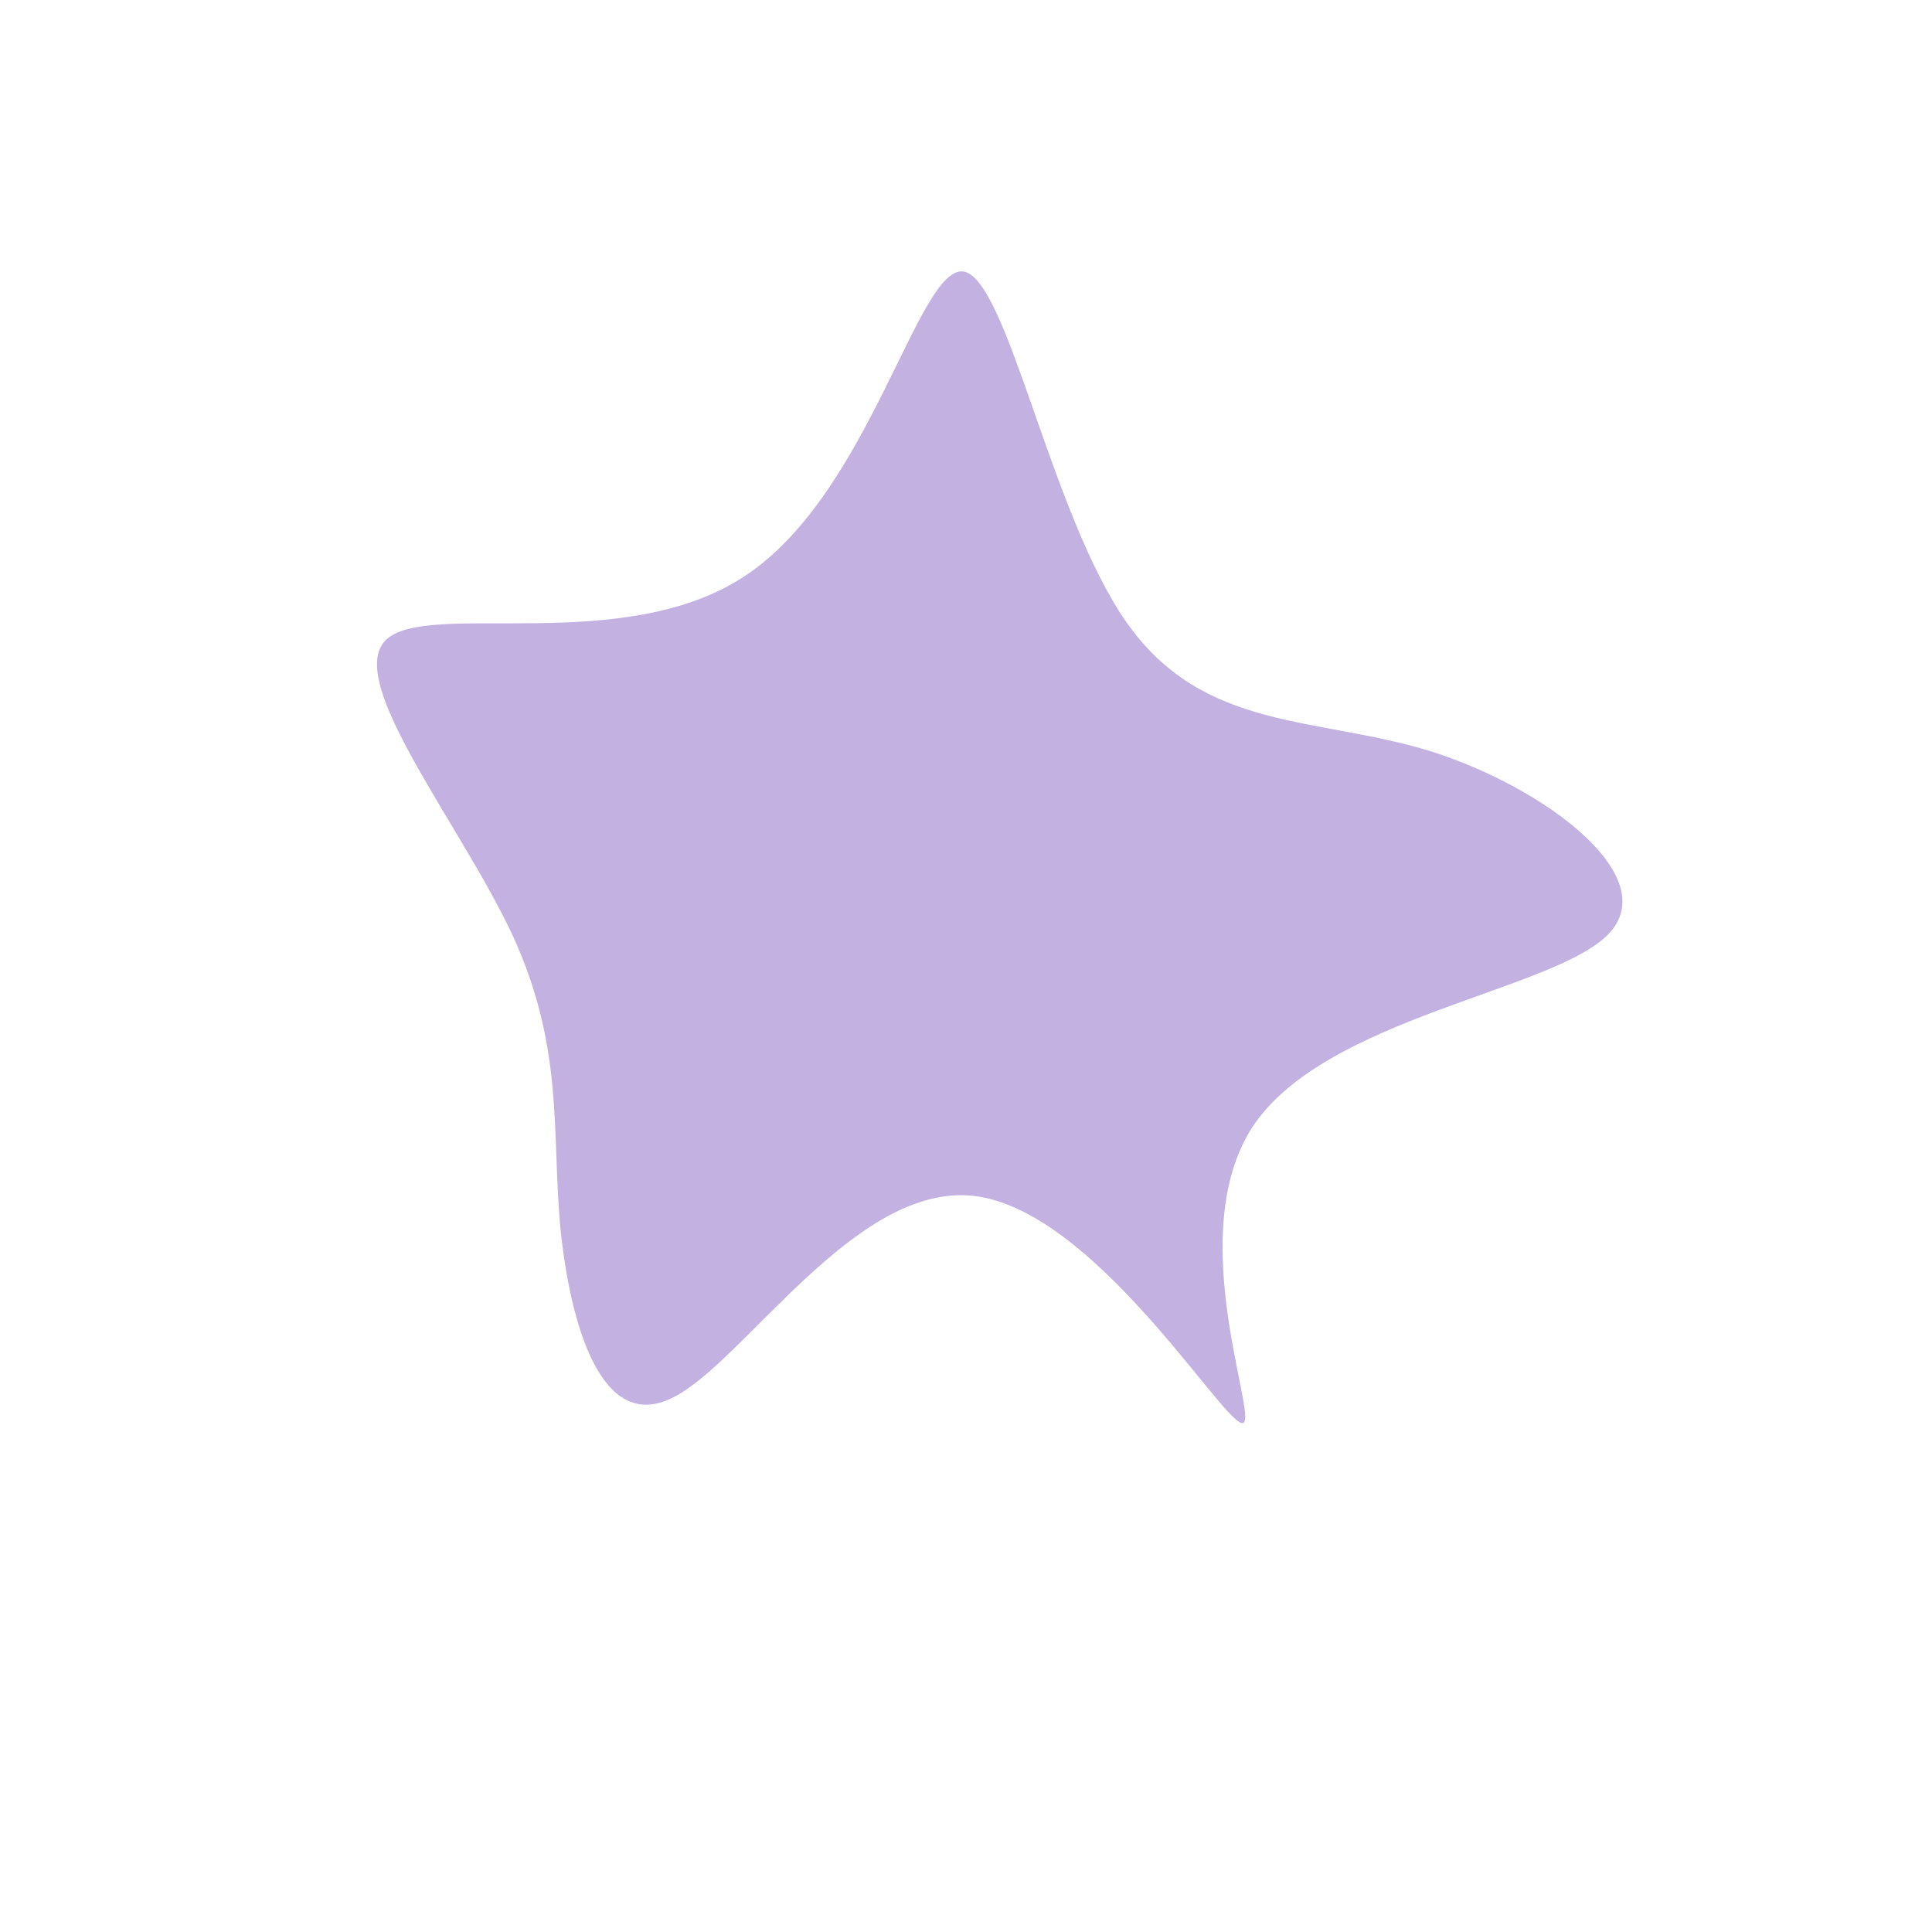 <svg viewBox="0 0 200 200" xmlns="http://www.w3.org/2000/svg">
  <path fill="#C3B1E1" d="M16.6,-35.6C24.6,-24.2,36.3,-25.9,48.2,-22.2C60.1,-18.4,72.2,-9.2,66.5,-3.3C60.8,2.6,37.2,5.3,29.7,16.6C22.2,28,30.8,48,28.5,47.3C26.2,46.7,13.1,25.2,0.8,23.8C-11.5,22.4,-23,41.1,-30.4,44.7C-37.8,48.4,-41,37,-42,27C-42.9,17.1,-41.6,8.5,-46.9,-3.1C-52.3,-14.7,-64.3,-29.4,-60.1,-33.7C-55.9,-38,-35.4,-31.9,-22.7,-40.5C-9.9,-49.1,-5,-72.4,-0.3,-71.9C4.3,-71.3,8.7,-46.9,16.6,-35.6Z" transform="translate(100 100)" />
</svg>